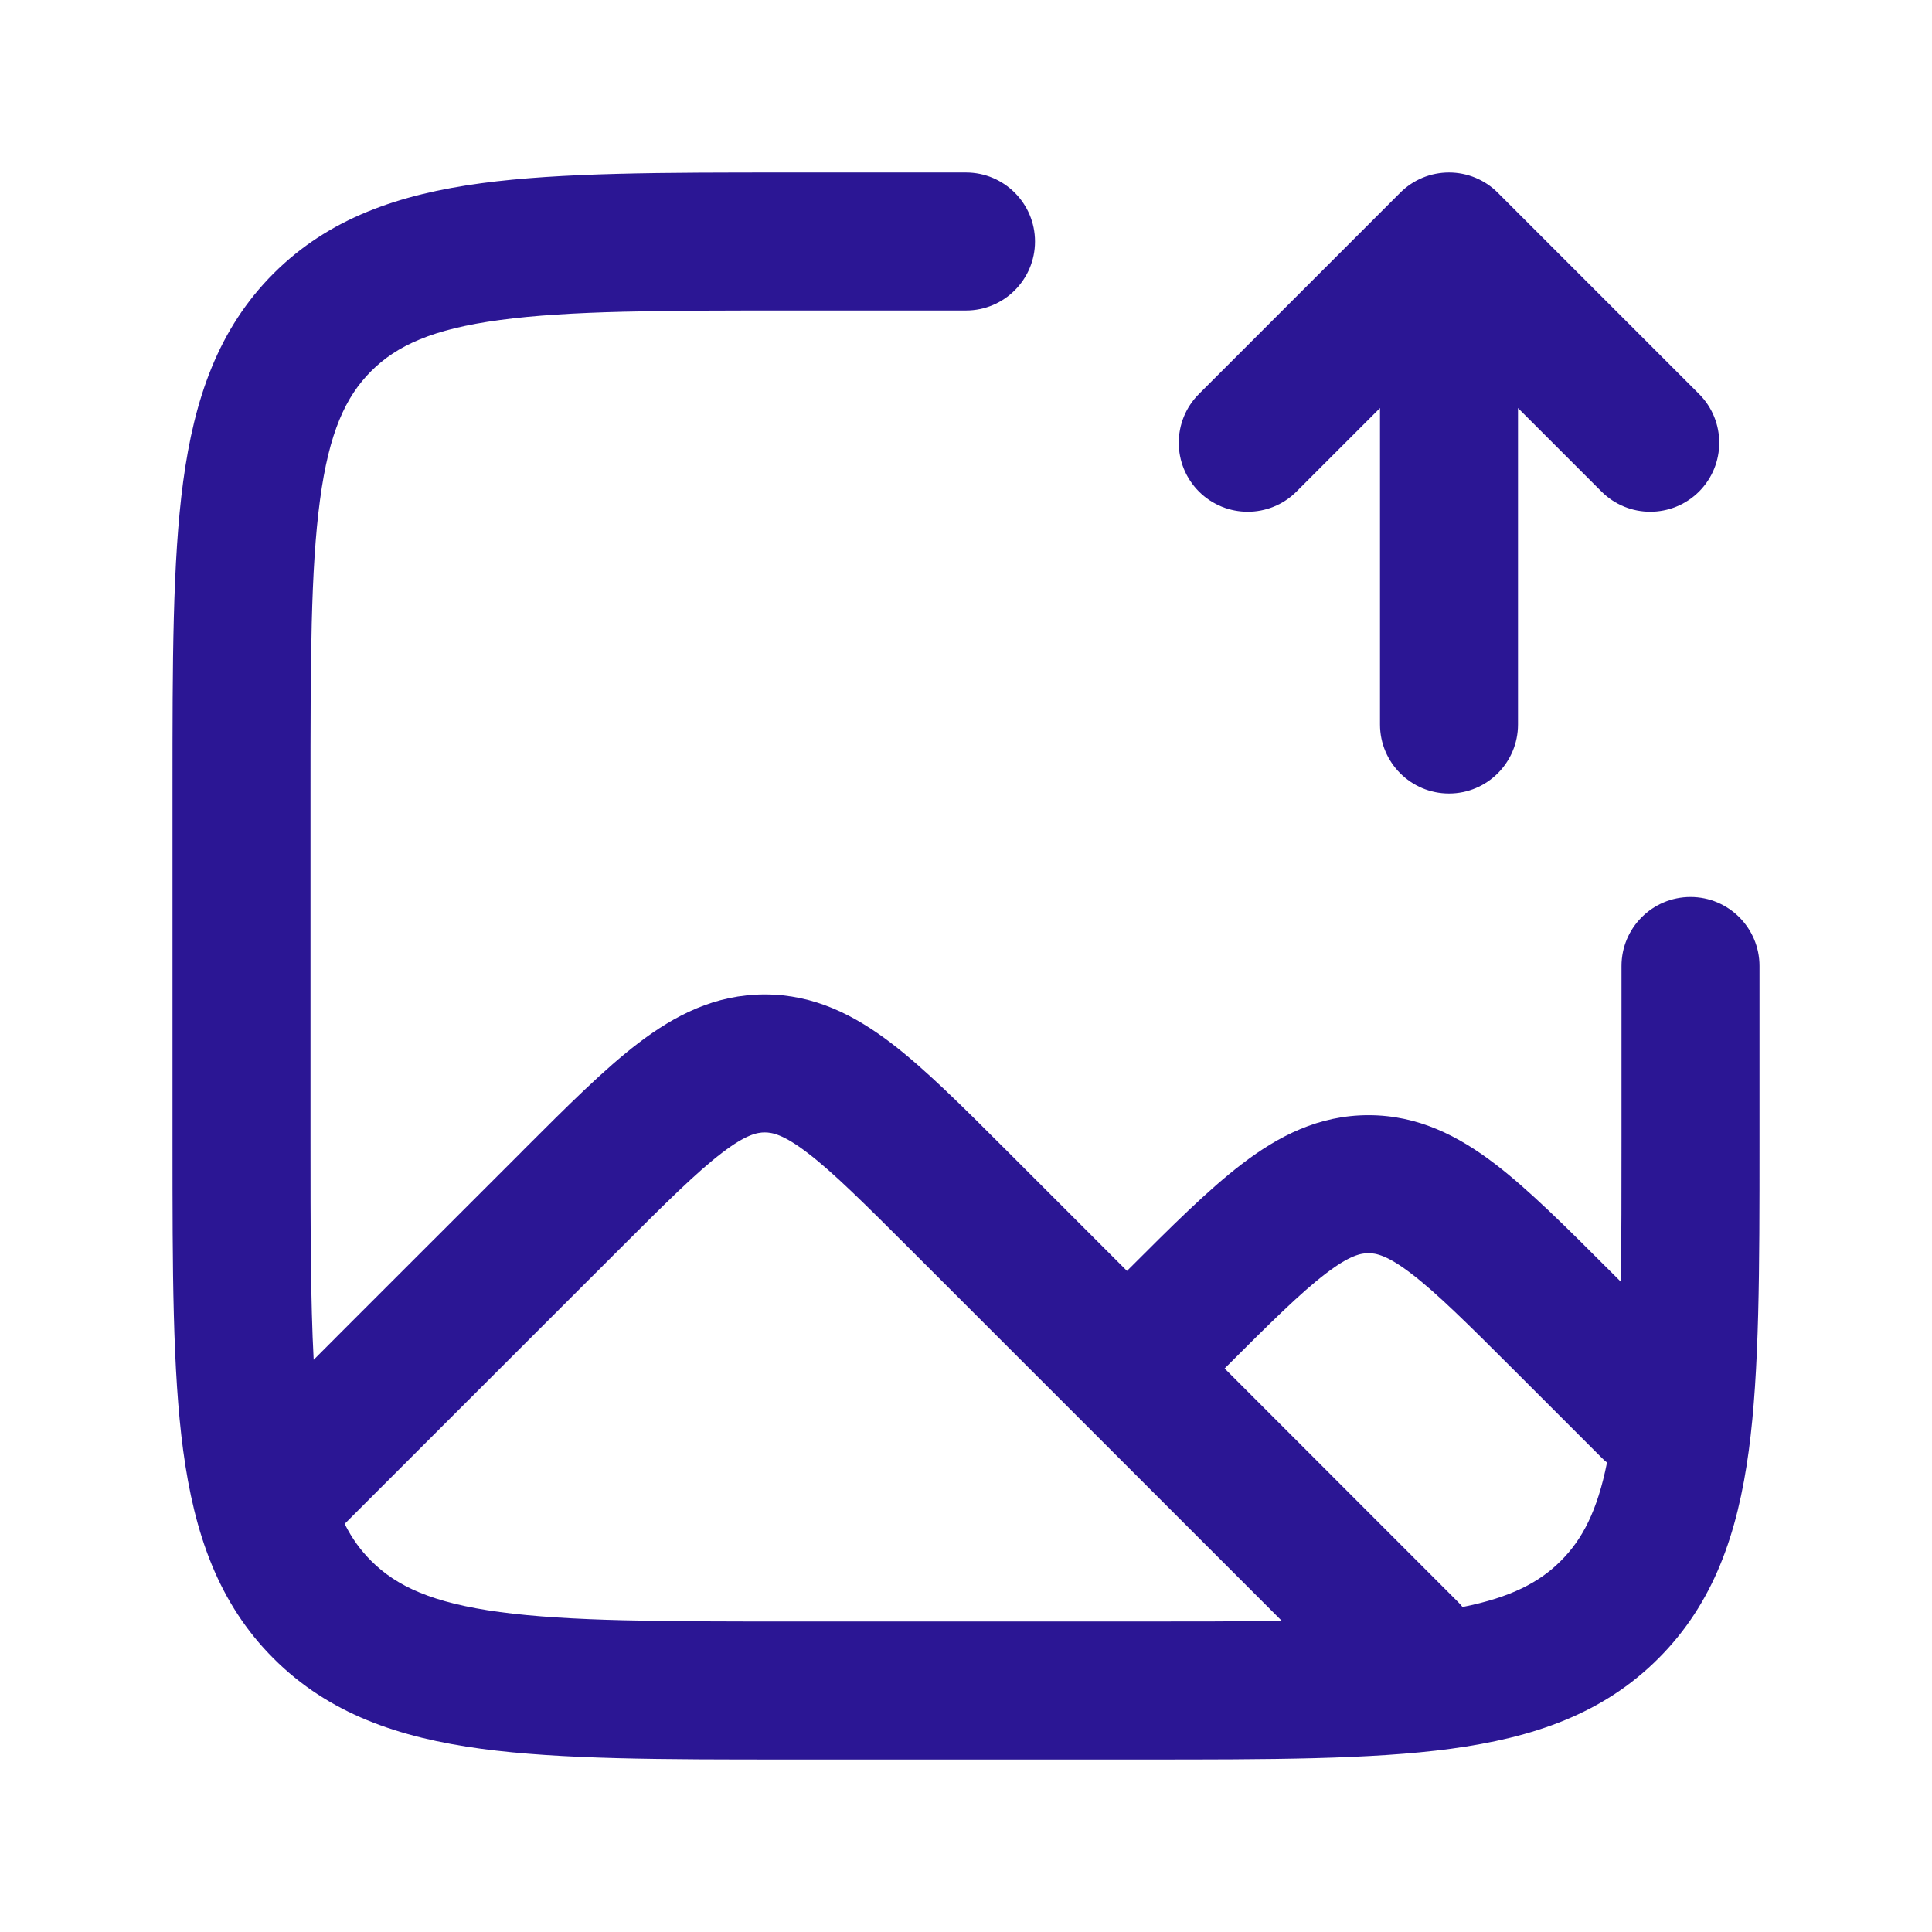 <svg width="28" height="28" viewBox="0 0 28 28" fill="none" xmlns="http://www.w3.org/2000/svg">
<g id="icons / 20 / container">
<path id="container" fill-rule="evenodd" clip-rule="evenodd" d="M11.427 2.5L11.5 2.5H14C14.552 2.5 15 2.948 15 3.5C15 4.052 14.552 4.5 14 4.5H11.5C9.586 4.5 8.251 4.502 7.244 4.638C6.266 4.769 5.748 5.01 5.379 5.379C5.01 5.748 4.769 6.266 4.638 7.244C4.502 8.251 4.5 9.586 4.5 11.5V16.5C4.5 17.815 4.501 18.857 4.546 19.707L5.126 19.126L7.548 16.705L7.594 16.658L7.594 16.658L7.594 16.658C8.221 16.031 8.761 15.491 9.252 15.117C9.778 14.716 10.363 14.412 11.083 14.412C11.804 14.412 12.389 14.716 12.915 15.117C13.405 15.491 13.945 16.031 14.572 16.658L14.619 16.705L16.333 18.419L16.344 18.408L16.344 18.408C16.971 17.781 17.511 17.241 18.002 16.867C18.528 16.465 19.113 16.162 19.833 16.162C20.554 16.162 21.139 16.465 21.665 16.867C22.155 17.241 22.695 17.781 23.322 18.408L23.322 18.408L23.322 18.408L23.369 18.455L23.49 18.576C23.5 17.969 23.5 17.283 23.5 16.5V14C23.5 13.448 23.948 13 24.5 13C25.052 13 25.5 13.448 25.5 14V16.5V16.573C25.5 18.397 25.5 19.866 25.345 21.022C25.183 22.223 24.838 23.233 24.035 24.035C23.233 24.838 22.223 25.183 21.022 25.345C19.866 25.5 18.397 25.5 16.573 25.5H16.5H11.5H11.427C9.603 25.5 8.134 25.5 6.978 25.345C5.778 25.183 4.767 24.838 3.964 24.035C3.162 23.233 2.817 22.223 2.655 21.022C2.5 19.866 2.5 18.397 2.5 16.573L2.5 16.5V11.5L2.5 11.427C2.5 9.603 2.5 8.134 2.655 6.978C2.817 5.778 3.162 4.767 3.964 3.964C4.767 3.162 5.778 2.817 6.978 2.655C8.134 2.5 9.603 2.5 11.427 2.5ZM5.379 22.621C5.231 22.473 5.103 22.301 4.995 22.085L6.54 20.54L8.962 18.119C9.649 17.432 10.094 16.99 10.465 16.707C10.813 16.441 10.976 16.412 11.083 16.412C11.191 16.412 11.354 16.441 11.702 16.707C12.073 16.99 12.518 17.432 13.205 18.119L15.626 20.54L18.576 23.49C17.969 23.5 17.283 23.5 16.5 23.5H11.5C9.586 23.5 8.251 23.498 7.244 23.363C6.266 23.231 5.748 22.99 5.379 22.621ZM22.621 22.621C22.312 22.931 21.898 23.15 21.196 23.29C21.174 23.262 21.15 23.235 21.124 23.21L17.748 19.833C18.414 19.167 18.851 18.735 19.215 18.457C19.563 18.191 19.726 18.162 19.833 18.162C19.941 18.162 20.104 18.191 20.452 18.457C20.823 18.74 21.268 19.182 21.955 19.869L23.21 21.124C23.235 21.15 23.262 21.174 23.29 21.196C23.15 21.898 22.931 22.312 22.621 22.621ZM21.707 2.793C21.52 2.605 21.265 2.5 21 2.5C20.735 2.5 20.48 2.605 20.293 2.793L17.376 5.71C16.986 6.1 16.986 6.733 17.376 7.124C17.767 7.514 18.4 7.514 18.79 7.124L20 5.914V10.5C20 11.052 20.448 11.5 21 11.5C21.552 11.5 22 11.052 22 10.5V5.914L23.21 7.124C23.6 7.514 24.233 7.514 24.624 7.124C25.014 6.733 25.014 6.1 24.624 5.71L21.707 2.793Z" fill="#2B1694"/>
</g>
</svg>
